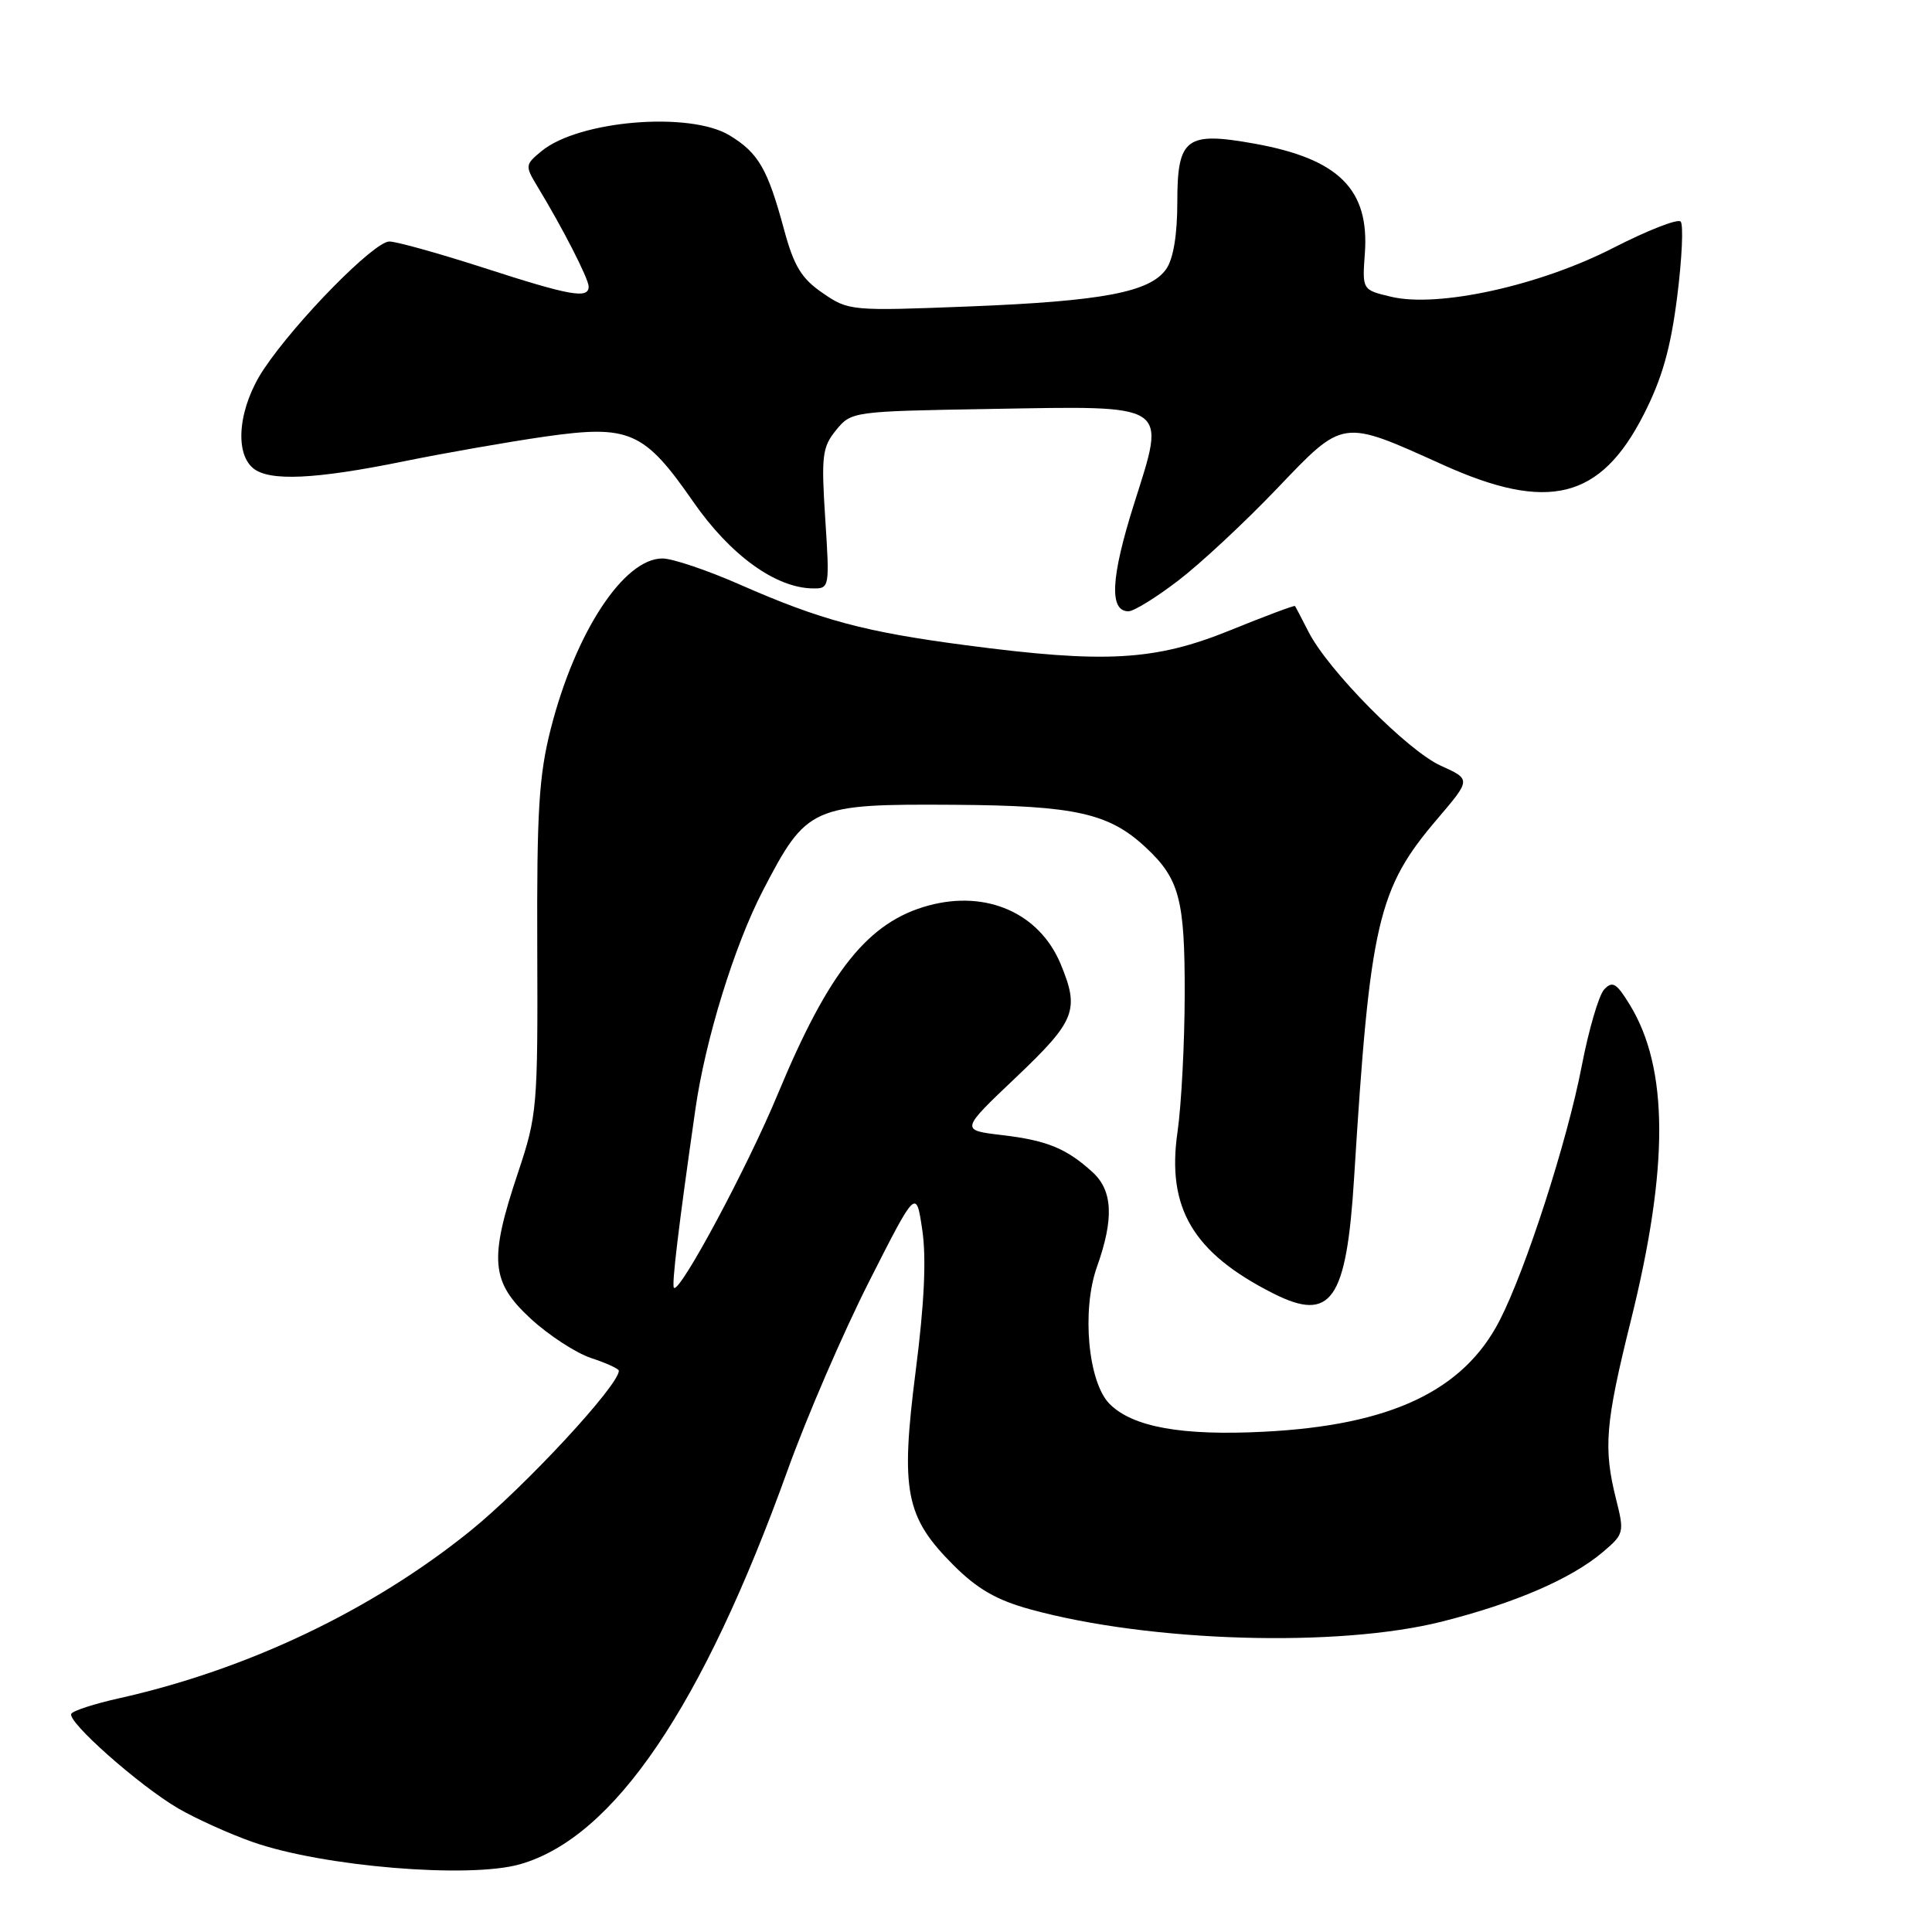 <?xml version="1.0" encoding="UTF-8" standalone="no"?>
<!DOCTYPE svg PUBLIC "-//W3C//DTD SVG 1.1//EN" "http://www.w3.org/Graphics/SVG/1.1/DTD/svg11.dtd" >
<svg xmlns="http://www.w3.org/2000/svg" xmlns:xlink="http://www.w3.org/1999/xlink" version="1.1" viewBox="0 0 256 256">
 <g >
 <path fill="currentColor"
d=" M 68.92 247.02 C 81.35 243.46 93.07 226.18 104.37 194.79 C 106.88 187.80 111.74 176.55 115.17 169.79 C 121.40 157.50 121.40 157.50 122.21 163.00 C 122.76 166.74 122.48 172.73 121.33 181.69 C 119.30 197.59 119.97 201.02 126.35 207.40 C 129.50 210.55 132.07 212.03 136.53 213.25 C 152.35 217.60 177.32 218.34 191.06 214.87 C 200.74 212.43 208.22 209.19 212.39 205.65 C 215.19 203.28 215.25 203.05 214.14 198.66 C 212.44 191.87 212.70 188.65 216.10 174.97 C 221.16 154.60 221.11 141.53 215.94 133.11 C 214.19 130.25 213.65 129.94 212.56 131.11 C 211.85 131.87 210.51 136.46 209.58 141.29 C 207.66 151.25 202.17 168.24 198.71 174.97 C 193.91 184.30 184.26 188.86 167.50 189.71 C 156.61 190.27 150.10 189.10 147.03 186.03 C 144.18 183.18 143.30 173.64 145.35 167.87 C 147.63 161.46 147.45 157.76 144.75 155.30 C 141.30 152.16 138.70 151.10 132.73 150.40 C 127.25 149.75 127.25 149.75 134.63 142.75 C 142.53 135.24 143.08 133.84 140.53 127.71 C 137.72 121.00 130.75 117.91 123.06 119.98 C 115.03 122.15 109.84 128.64 103.05 145.00 C 99.01 154.73 90.07 171.40 89.30 170.64 C 88.98 170.31 89.90 162.61 92.14 147.00 C 93.46 137.74 97.31 125.29 101.09 118.00 C 106.91 106.79 107.54 106.52 126.50 106.64 C 142.51 106.75 146.96 107.75 151.83 112.30 C 156.28 116.45 157.00 119.18 156.98 131.70 C 156.97 138.19 156.54 146.41 156.03 149.96 C 154.56 160.08 158.08 166.01 168.70 171.38 C 176.39 175.27 178.42 172.37 179.43 156.00 C 181.53 122.14 182.56 117.75 190.48 108.48 C 194.92 103.27 194.92 103.27 190.91 101.46 C 186.51 99.47 175.98 88.82 173.39 83.73 C 172.48 81.95 171.68 80.41 171.59 80.30 C 171.50 80.19 167.62 81.64 162.97 83.53 C 153.02 87.56 146.46 87.93 127.94 85.49 C 114.56 83.73 108.78 82.18 98.04 77.46 C 93.72 75.56 89.10 74.00 87.78 74.00 C 82.66 74.00 76.26 83.74 72.99 96.53 C 71.41 102.72 71.12 107.42 71.19 125.70 C 71.27 146.72 71.18 147.78 68.64 155.38 C 64.77 166.93 65.03 169.85 70.33 174.74 C 72.72 176.94 76.32 179.28 78.33 179.95 C 80.35 180.61 82.00 181.37 82.00 181.63 C 82.00 183.58 69.47 197.08 62.30 202.87 C 49.23 213.41 32.77 221.24 15.70 225.05 C 12.52 225.76 9.70 226.67 9.45 227.08 C 8.83 228.08 18.39 236.56 23.59 239.61 C 25.93 240.97 30.38 242.99 33.49 244.08 C 42.76 247.34 62.19 248.95 68.92 247.02 Z  M 156.16 76.90 C 159.10 74.65 164.96 69.19 169.19 64.76 C 178.10 55.44 177.71 55.50 191.18 61.58 C 205.14 67.89 212.07 66.16 217.79 54.95 C 220.25 50.13 221.37 46.16 222.24 39.28 C 222.88 34.21 223.08 29.74 222.69 29.35 C 222.30 28.96 218.27 30.54 213.74 32.86 C 203.98 37.86 190.55 40.81 184.32 39.32 C 180.50 38.41 180.50 38.41 180.85 33.58 C 181.47 25.10 177.40 21.05 166.26 19.04 C 157.15 17.40 156.00 18.27 156.00 26.81 C 156.00 31.12 155.47 34.31 154.53 35.65 C 152.38 38.72 146.09 39.91 128.33 40.61 C 112.77 41.22 112.44 41.19 109.01 38.83 C 106.18 36.89 105.20 35.26 103.88 30.38 C 101.72 22.39 100.50 20.27 96.69 17.95 C 91.41 14.73 76.71 15.95 71.76 20.02 C 69.57 21.82 69.56 21.97 71.20 24.69 C 74.56 30.22 78.00 36.95 78.00 37.97 C 78.00 39.63 75.60 39.21 64.14 35.50 C 58.18 33.58 52.53 32.00 51.59 32.00 C 49.57 32.00 39.22 42.53 34.95 48.92 C 31.64 53.88 30.99 59.92 33.54 62.04 C 35.67 63.80 41.72 63.53 53.50 61.13 C 59.00 60.01 67.42 58.54 72.22 57.85 C 83.40 56.26 85.35 57.11 91.84 66.46 C 96.76 73.56 102.77 77.91 107.72 77.97 C 109.91 78.00 109.94 77.83 109.35 68.75 C 108.81 60.42 108.95 59.25 110.78 57.00 C 112.80 54.52 112.98 54.50 131.16 54.19 C 155.25 53.78 154.52 53.30 150.27 66.76 C 147.18 76.54 146.95 81.00 149.53 81.00 C 150.24 81.00 153.22 79.16 156.16 76.90 Z "/>
</g>
</svg>
